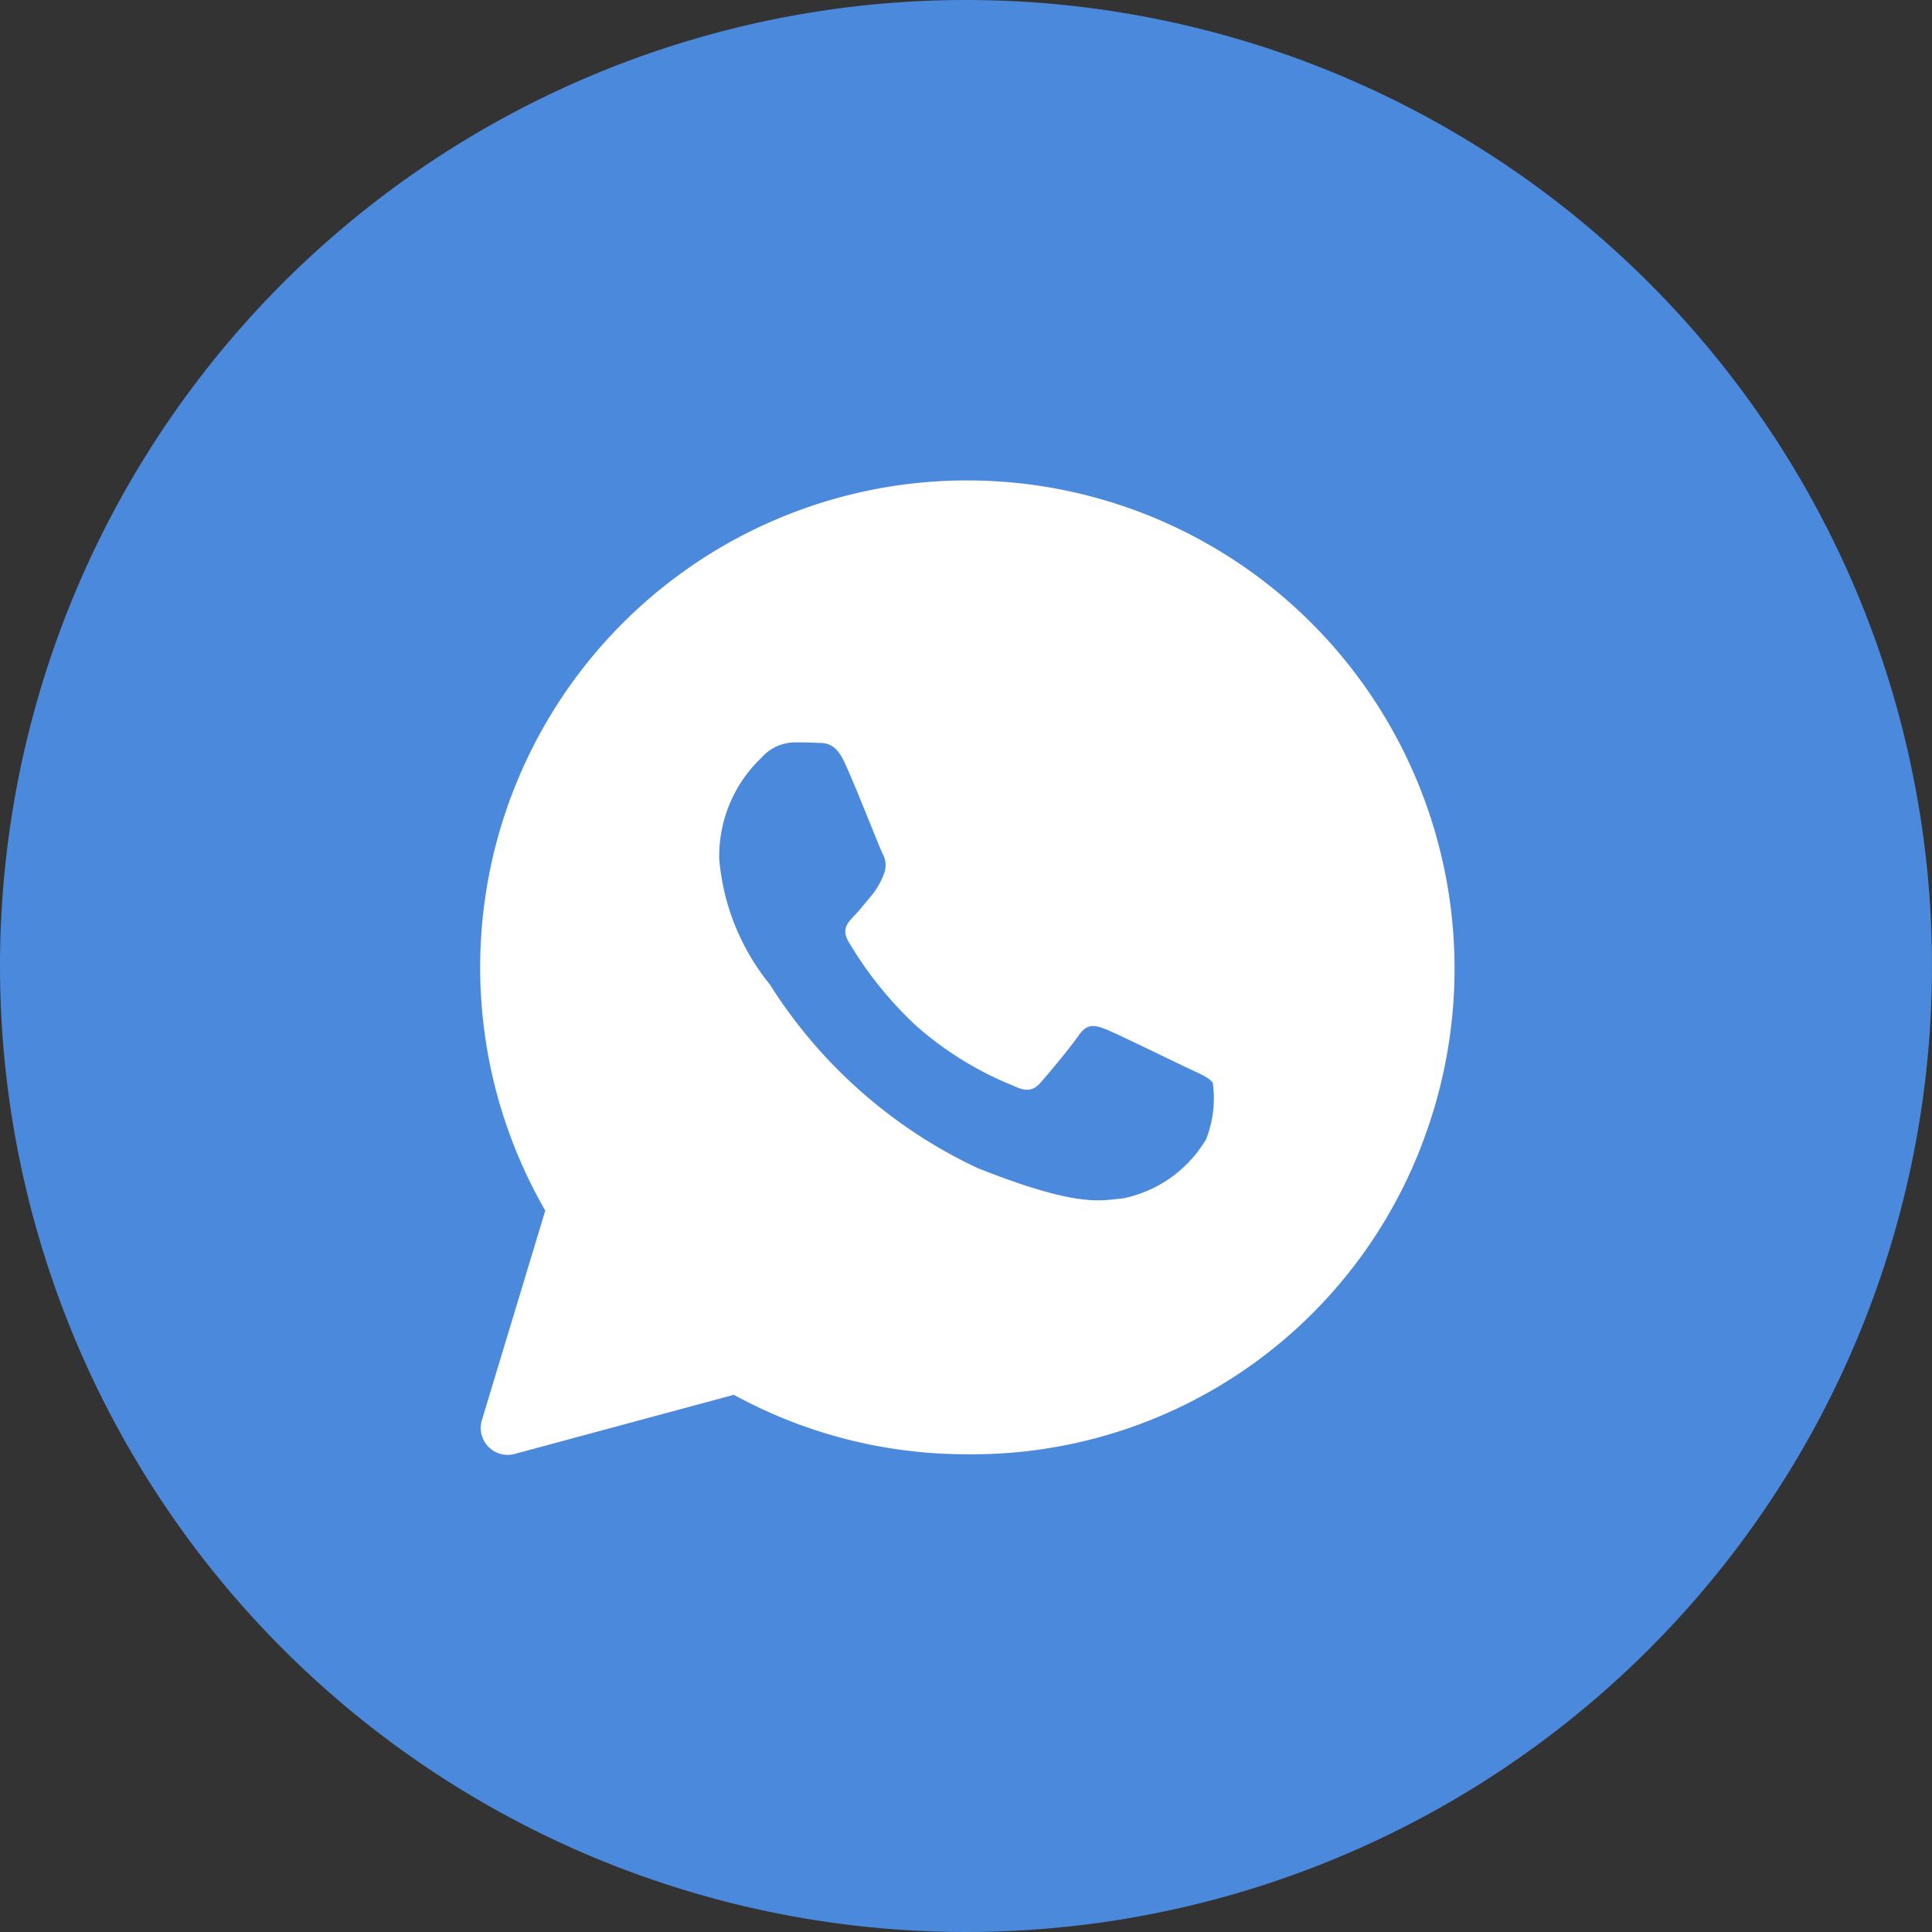 <svg xmlns="http://www.w3.org/2000/svg" width="40" height="40" viewBox="0 0 40 40">
  <rect x="0" y="0" width="40" height="40" fill="#333333" stroke="none"/>
  <g id="Group_8751" data-name="Group 8751" transform="translate(0 0.494)">
    <g id="Group_1158" data-name="Group 1158" transform="translate(0 -0.494)">
      <path id="Path_824" data-name="Path 824" d="M20,0A20,20,0,1,1,0,20,20,20,0,0,1,20,0Z" fill="#4b89dc"/>
      <path id="Path_898" data-name="Path 898" d="M17.2,2.956A10.082,10.082,0,0,0,1.342,15.126L.03,19.465a.557.557,0,0,0,.676.7L5.247,18.94a10.015,10.015,0,0,0,4.813,1.231h0a9.963,9.963,0,0,0,9.5-6.6A10.121,10.121,0,0,0,17.2,2.956Zm-2.19,10.716a2.6,2.6,0,0,1-1.7,1.2c-.464.04-.9.212-3.017-.626a10.231,10.231,0,0,1-4.3-3.8,4.748,4.748,0,0,1-1.049-2.6,2.812,2.812,0,0,1,.878-2.1.925.925,0,0,1,.676-.313c.172,0,.333,0,.484.01.182,0,.383.01.565.424.232.5.716,1.746.777,1.867a.484.484,0,0,1,.02.444A1.52,1.52,0,0,1,8.1,8.6c-.121.141-.262.323-.373.434-.121.131-.252.262-.111.515a7.755,7.755,0,0,0,1.4,1.746,6.974,6.974,0,0,0,2.028,1.251c.252.121.4.1.545-.061s.626-.737.8-.989.333-.212.565-.121,1.473.7,1.725.817.424.192.484.293A2.322,2.322,0,0,1,15.015,13.673Z" transform="translate(9.947 9.938)" fill="#fff"/>
    </g>
  </g>
</svg>
